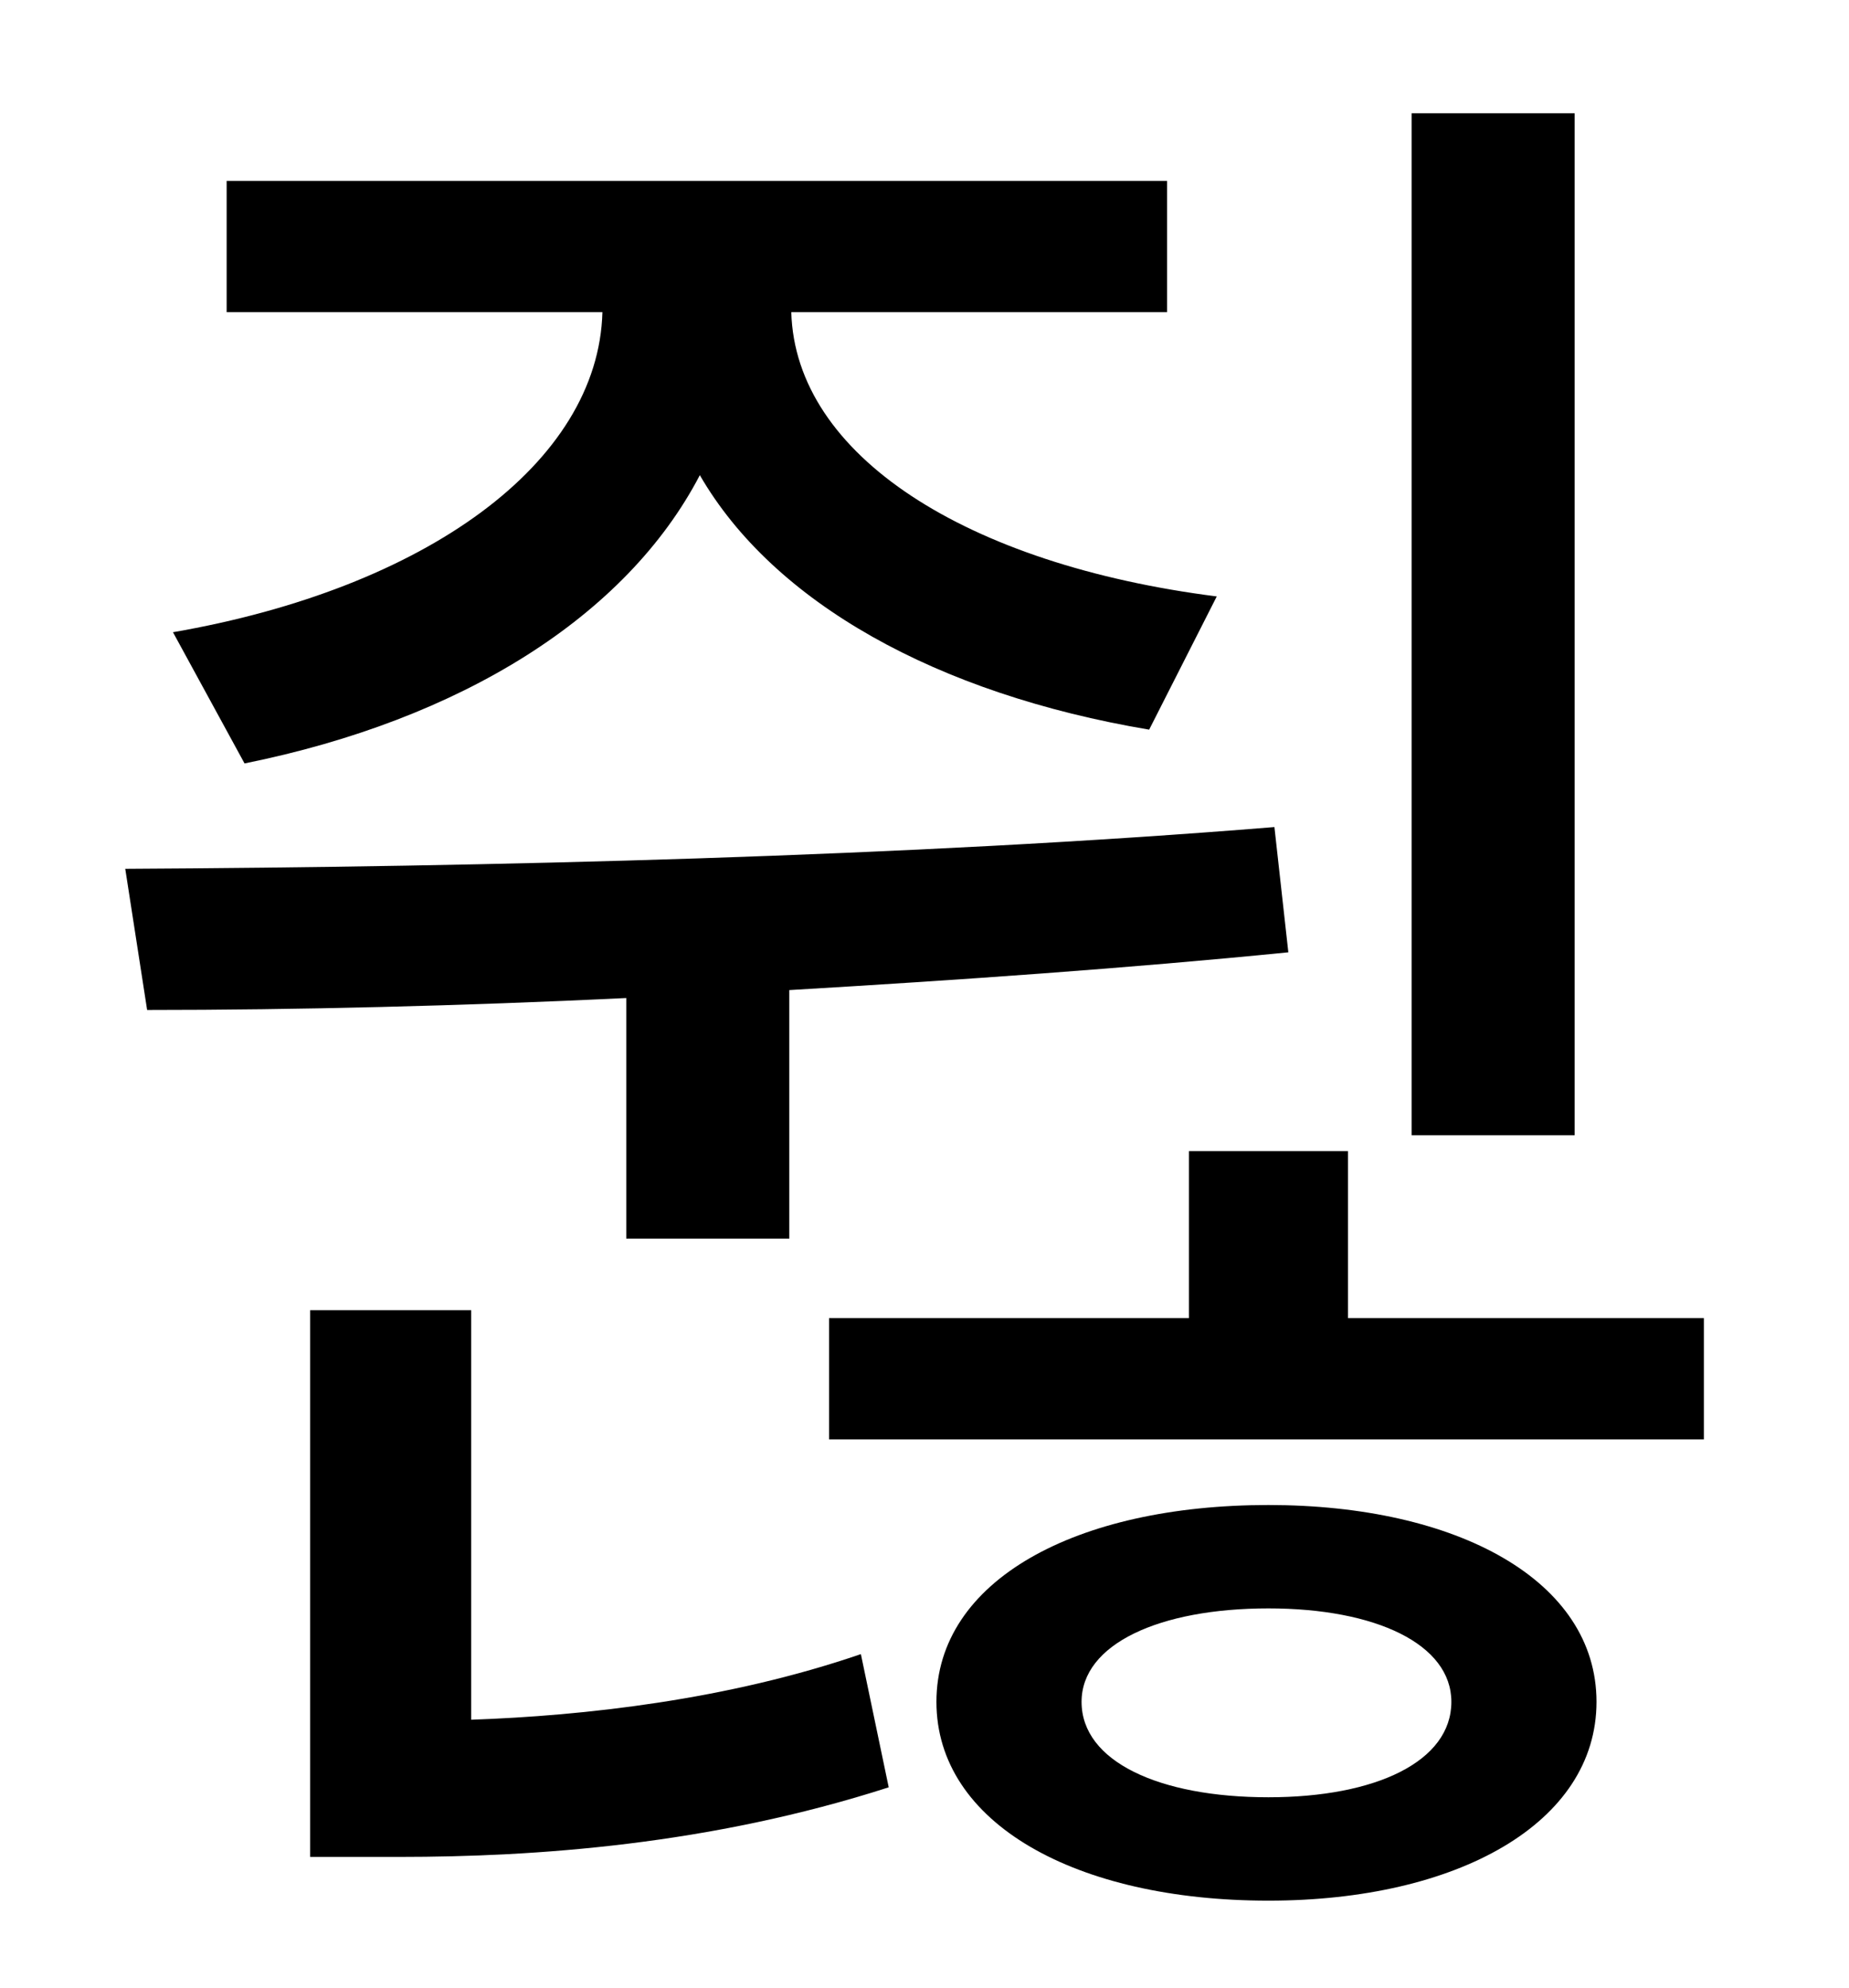 <?xml version="1.0" standalone="no"?>
<!DOCTYPE svg PUBLIC "-//W3C//DTD SVG 1.1//EN" "http://www.w3.org/Graphics/SVG/1.1/DTD/svg11.dtd" >
<svg xmlns="http://www.w3.org/2000/svg" xmlns:xlink="http://www.w3.org/1999/xlink" version="1.1" viewBox="-10 0 930 1000">
   <path fill="currentColor"
d="M782 57v514h-82v-514h82zM113 384l-36 -66c127 -22 214 -85 216 -161h-189v-66h473v66h-189c2 72 88 127 214 143l-34 67c-107 -18 -189 -64 -226 -128c-37 71 -120 123 -229 145zM305 623v-121c-83 4 -166 6 -241 6l-11 -71c182 -1 394 -6 578 -21l7 63
c-80 8 -166 14 -251 19v125h-82zM227 659v206c57 -2 129 -10 196 -33l14 67c-90 29 -178 35 -246 35h-45v-275h81zM628 904c54 0 92 -18 92 -48c0 -29 -38 -47 -92 -47c-55 0 -94 18 -94 47c0 30 39 48 94 48zM628 757c95 0 165 38 165 99s-70 100 -165 100
c-97 0 -167 -39 -167 -100s70 -99 167 -99zM668 663h179v61h-440v-61h181v-84h80v84z" />
</svg>
